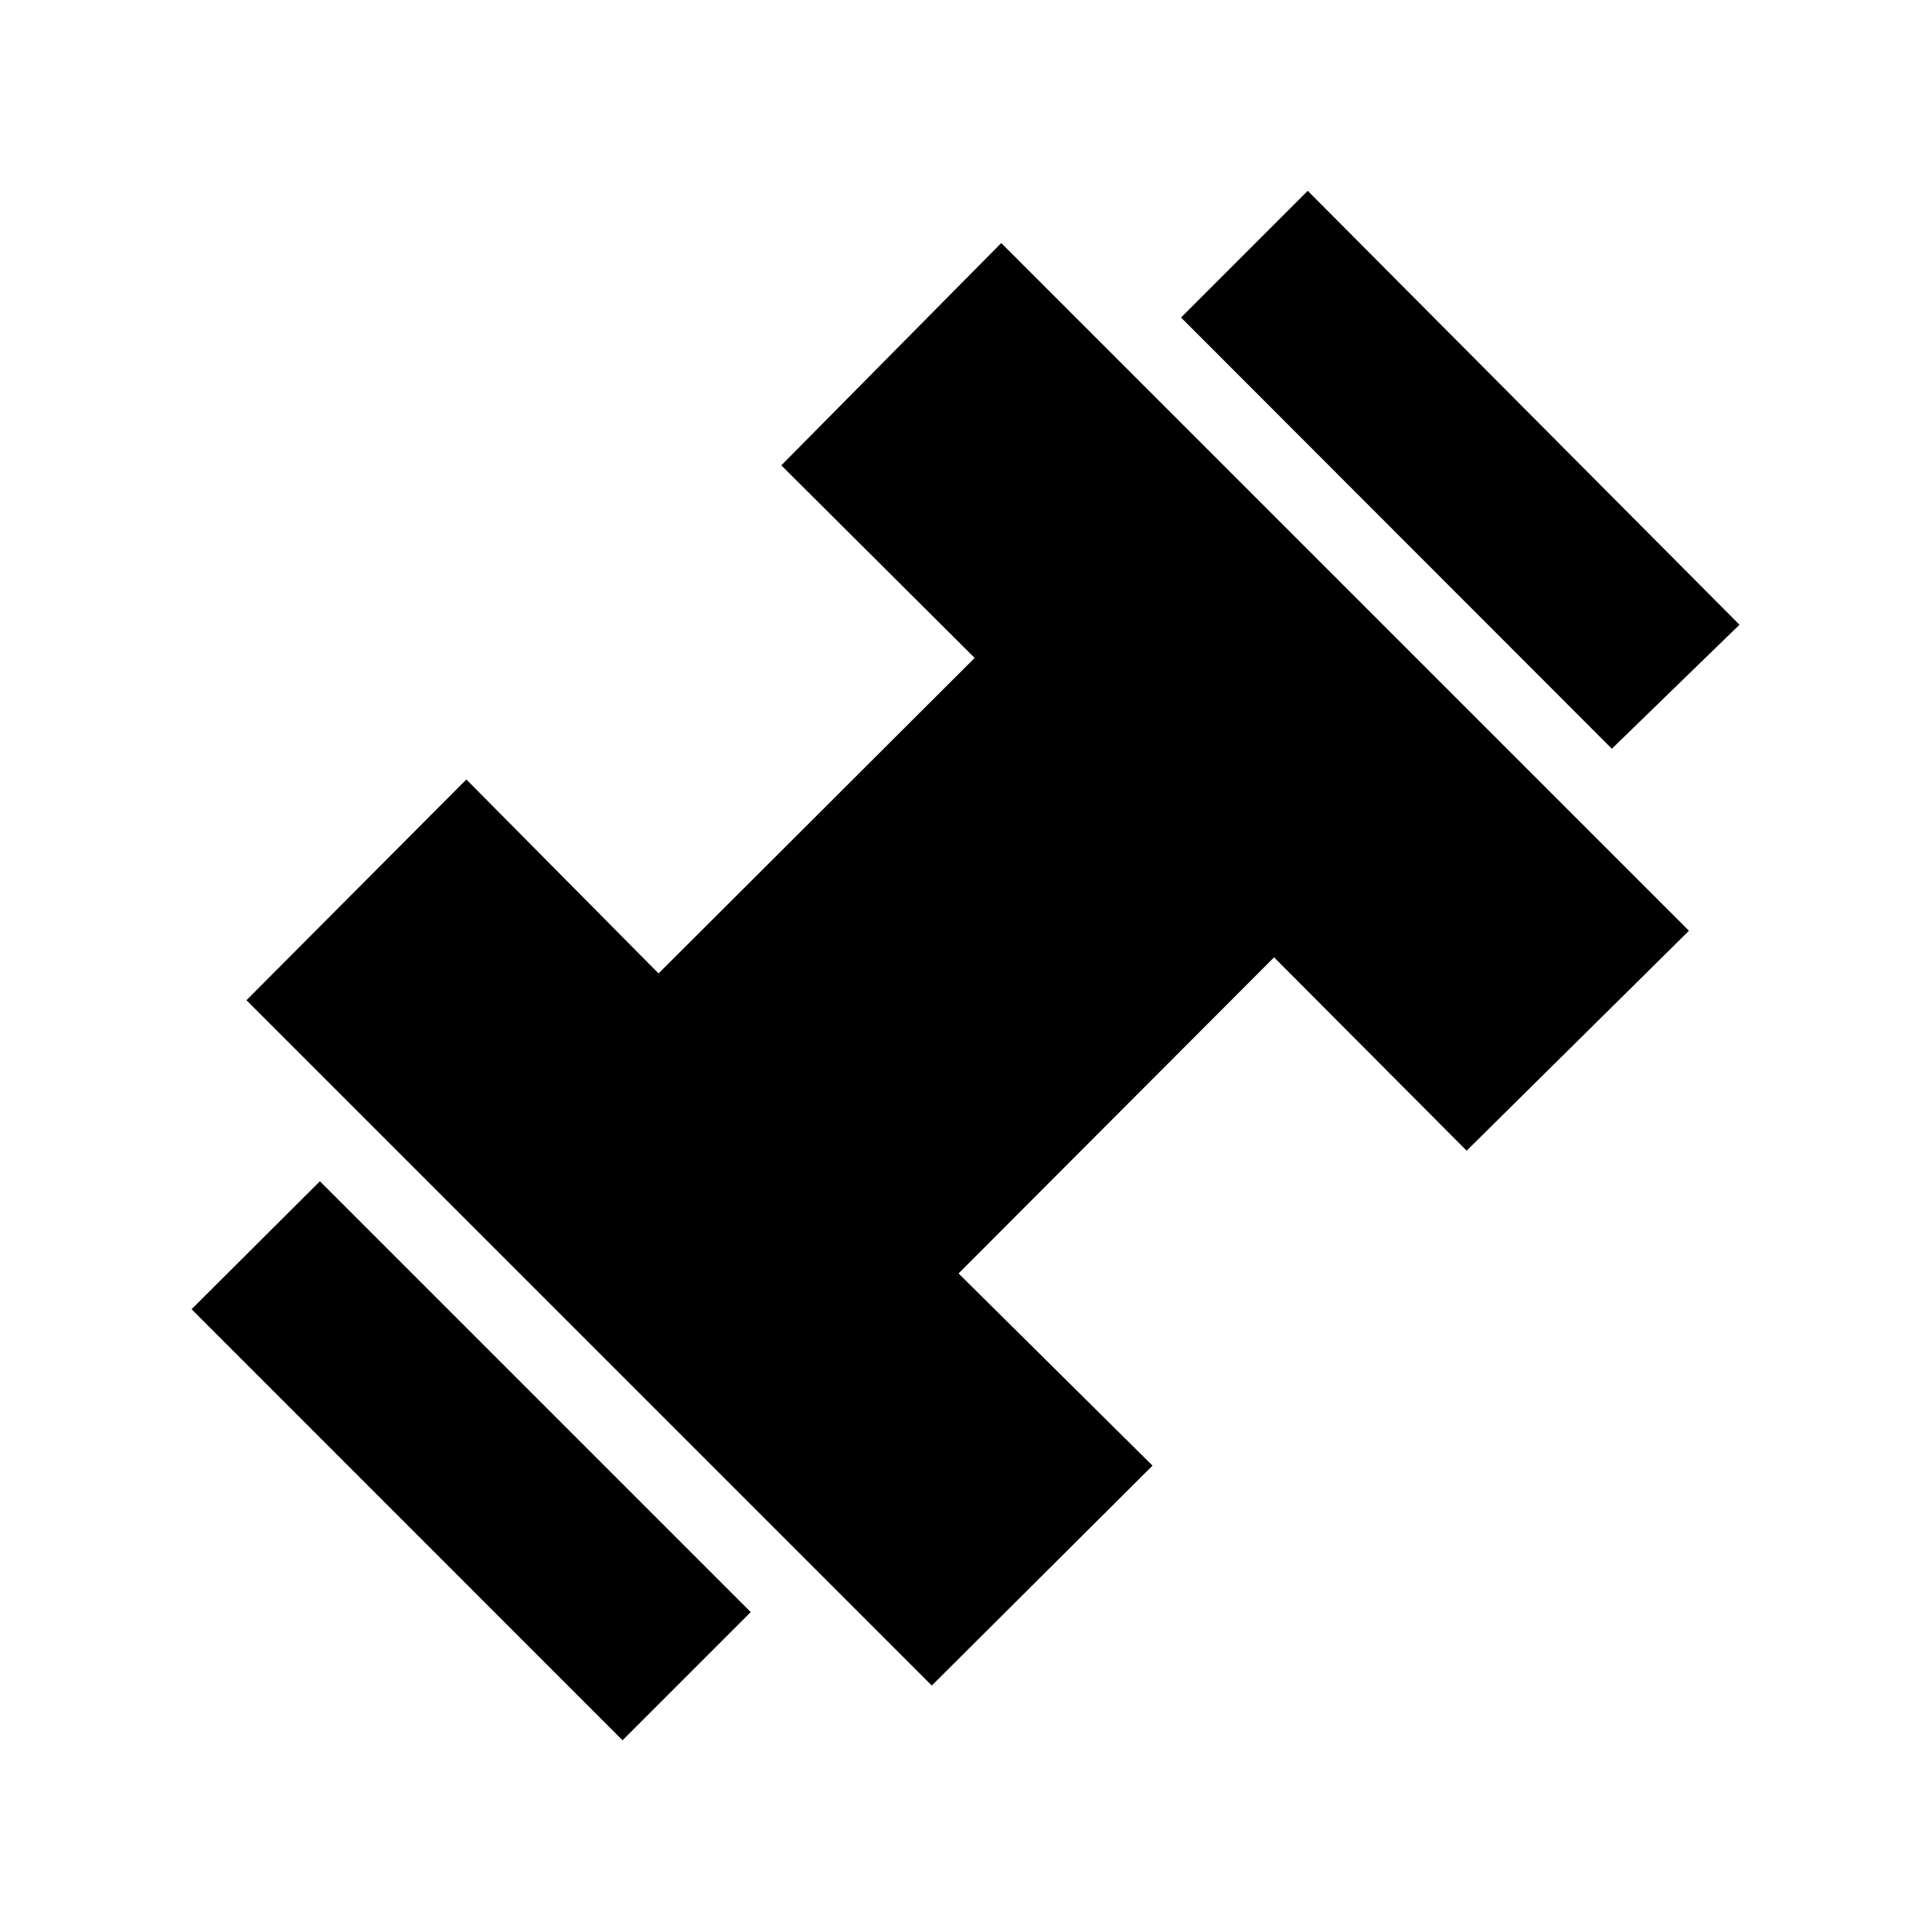 <svg xmlns="http://www.w3.org/2000/svg" height="24" viewBox="0 96 960 960" width="24"><path d="M800.921 468.039 586.846 253.771l62.96-62.96 214.537 215.613-63.422 61.615ZM309.347 960.728 95.195 746.537l63.769-63.576 214.075 214.075-63.692 63.692ZM463 933.537 122.463 593l109.269-109.692 95.5 96.385 157.076-156.769-96.077-95.692L497.5 216.771 839.229 558.5 728.768 667.769l-95.692-96.077-156.769 157.076 96.385 95.5L463 933.537Z"/></svg>